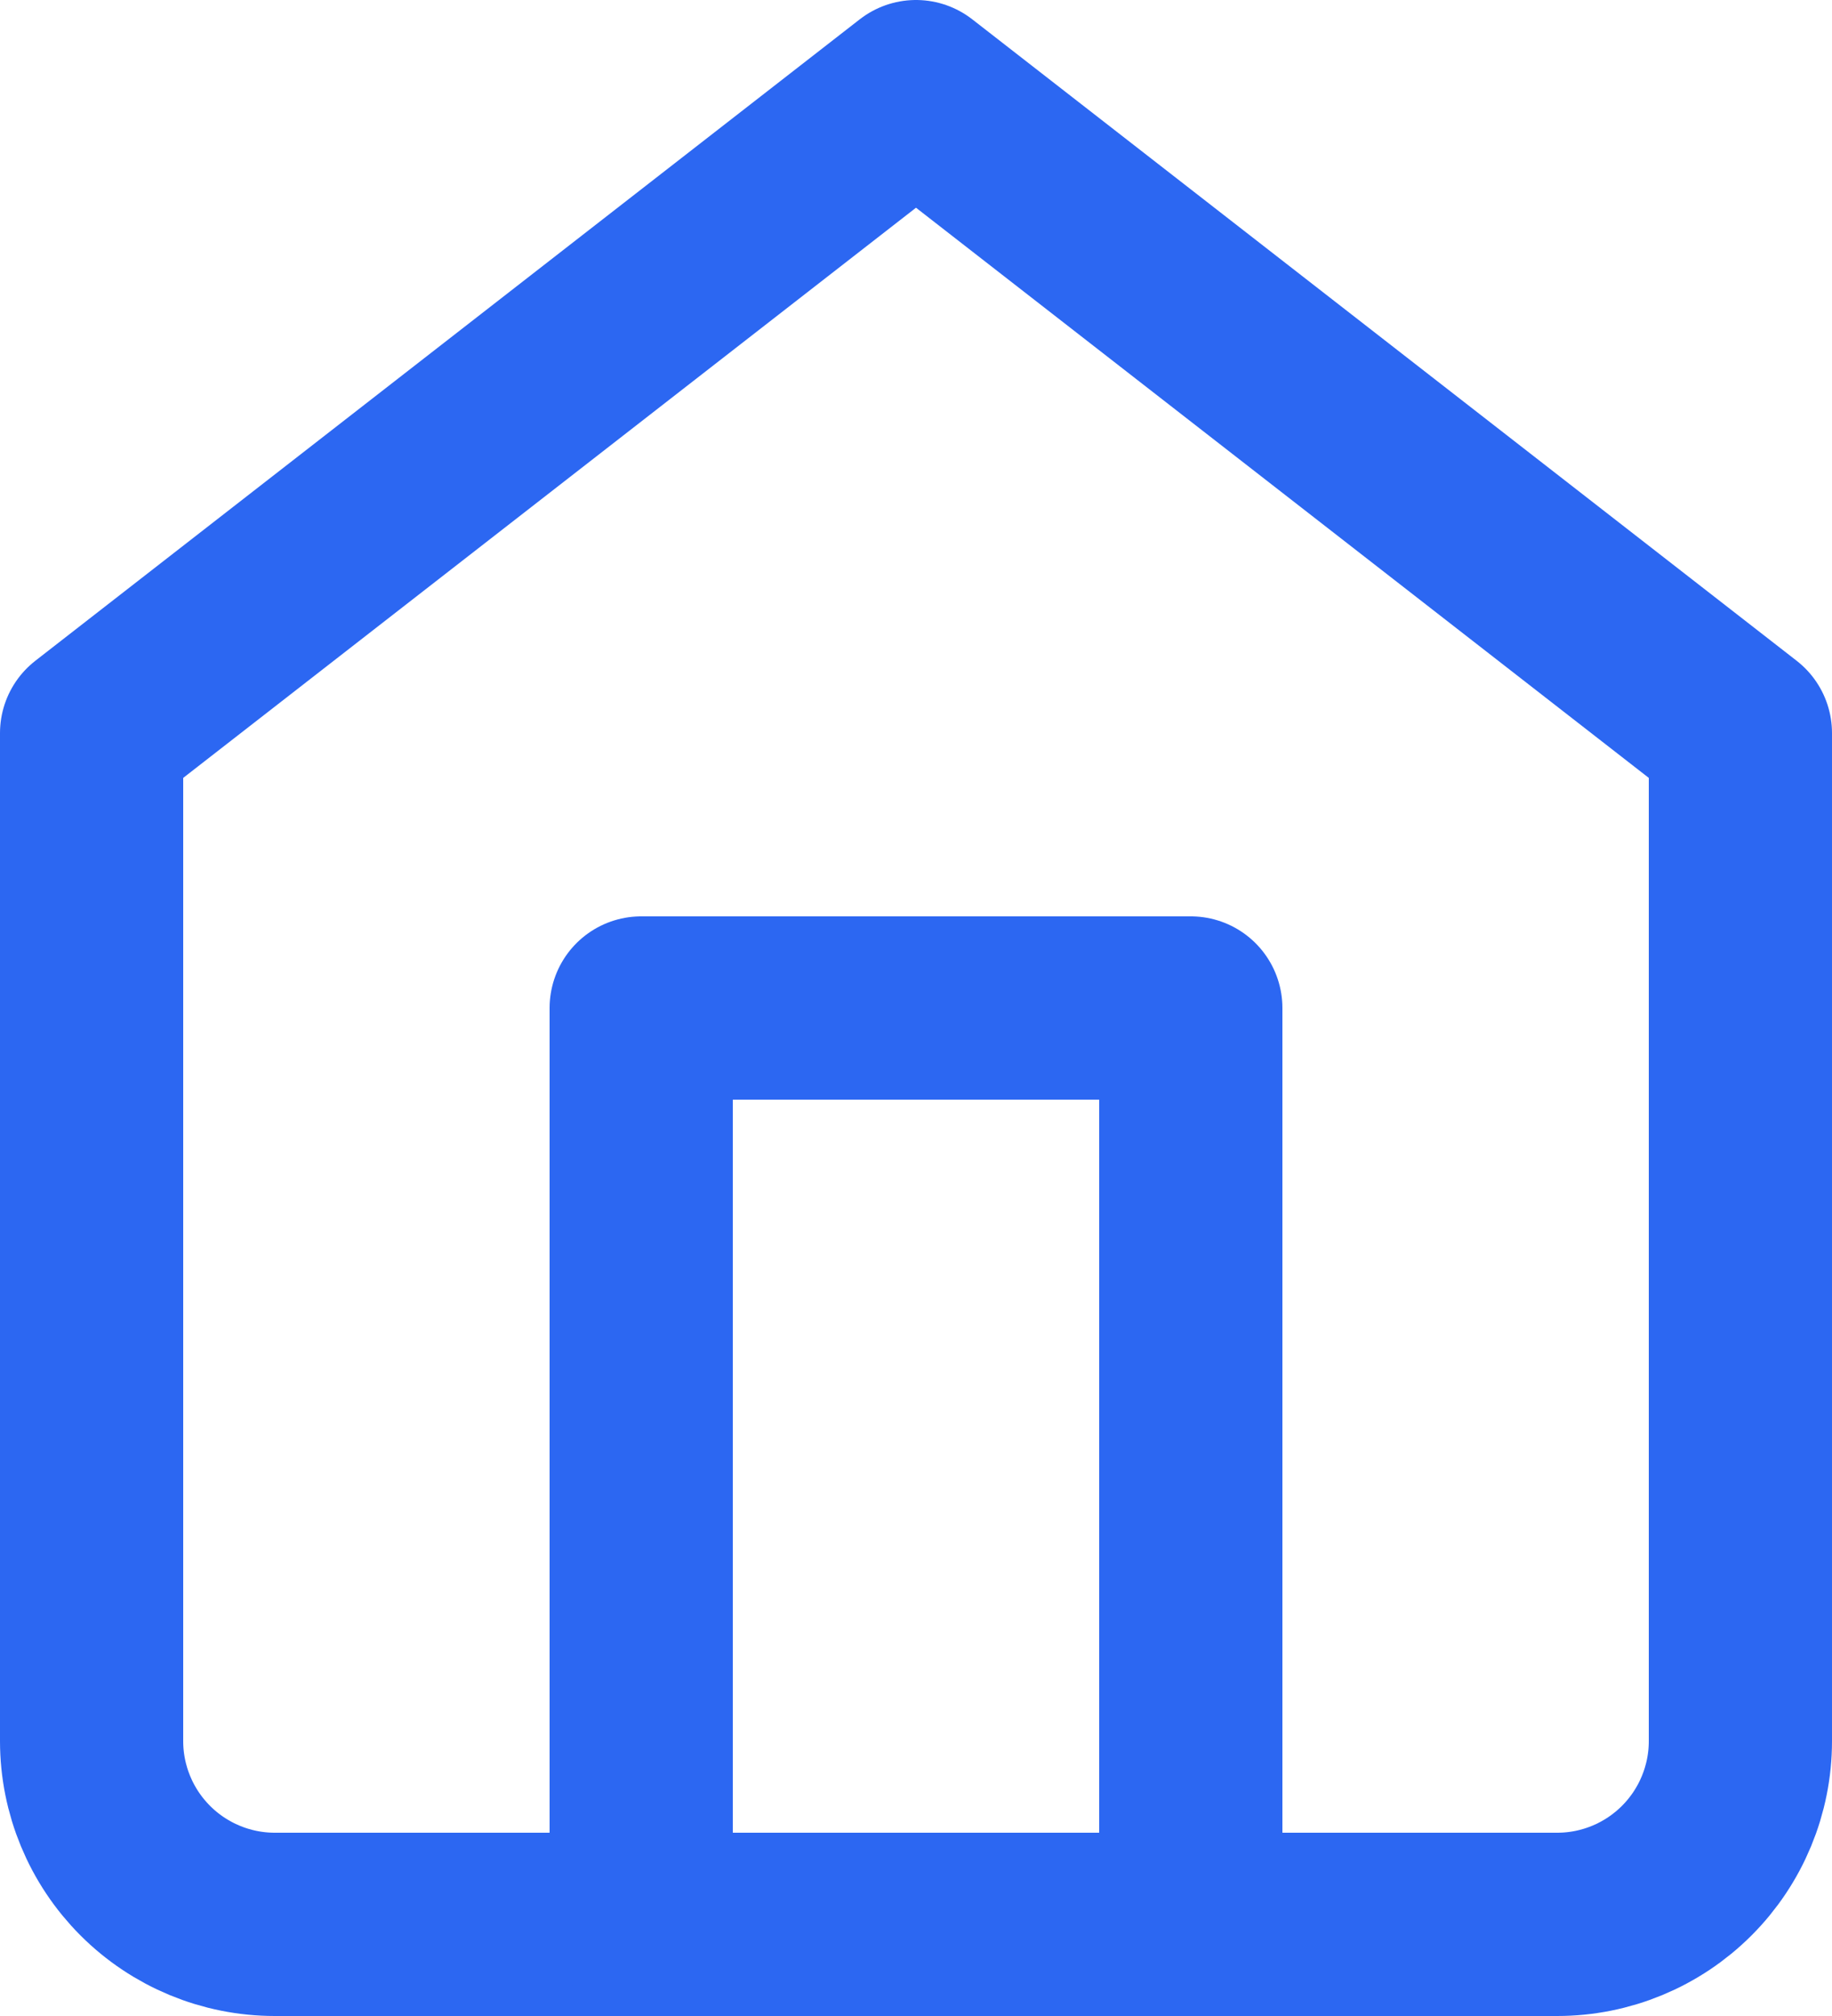 <svg width="20" height="22" viewBox="0 0 20 22" fill="none" xmlns="http://www.w3.org/2000/svg">
<g id="home">
<path id="Vector" d="M1 8L10 1L19 8V19C19 19.53 18.789 20.039 18.414 20.414C18.039 20.789 17.53 21 17 21H3C2.47 21 1.961 20.789 1.586 20.414C1.211 20.039 1 19.53 1 19V8Z" stroke="#2C67F2" stroke-width="2" stroke-linecap="round" stroke-linejoin="round"/>
<path id="Vector_2" d="M7 21V11H13V21" stroke="#2C67F2" stroke-width="2" stroke-linecap="round" stroke-linejoin="round"/>
</g>
</svg>
